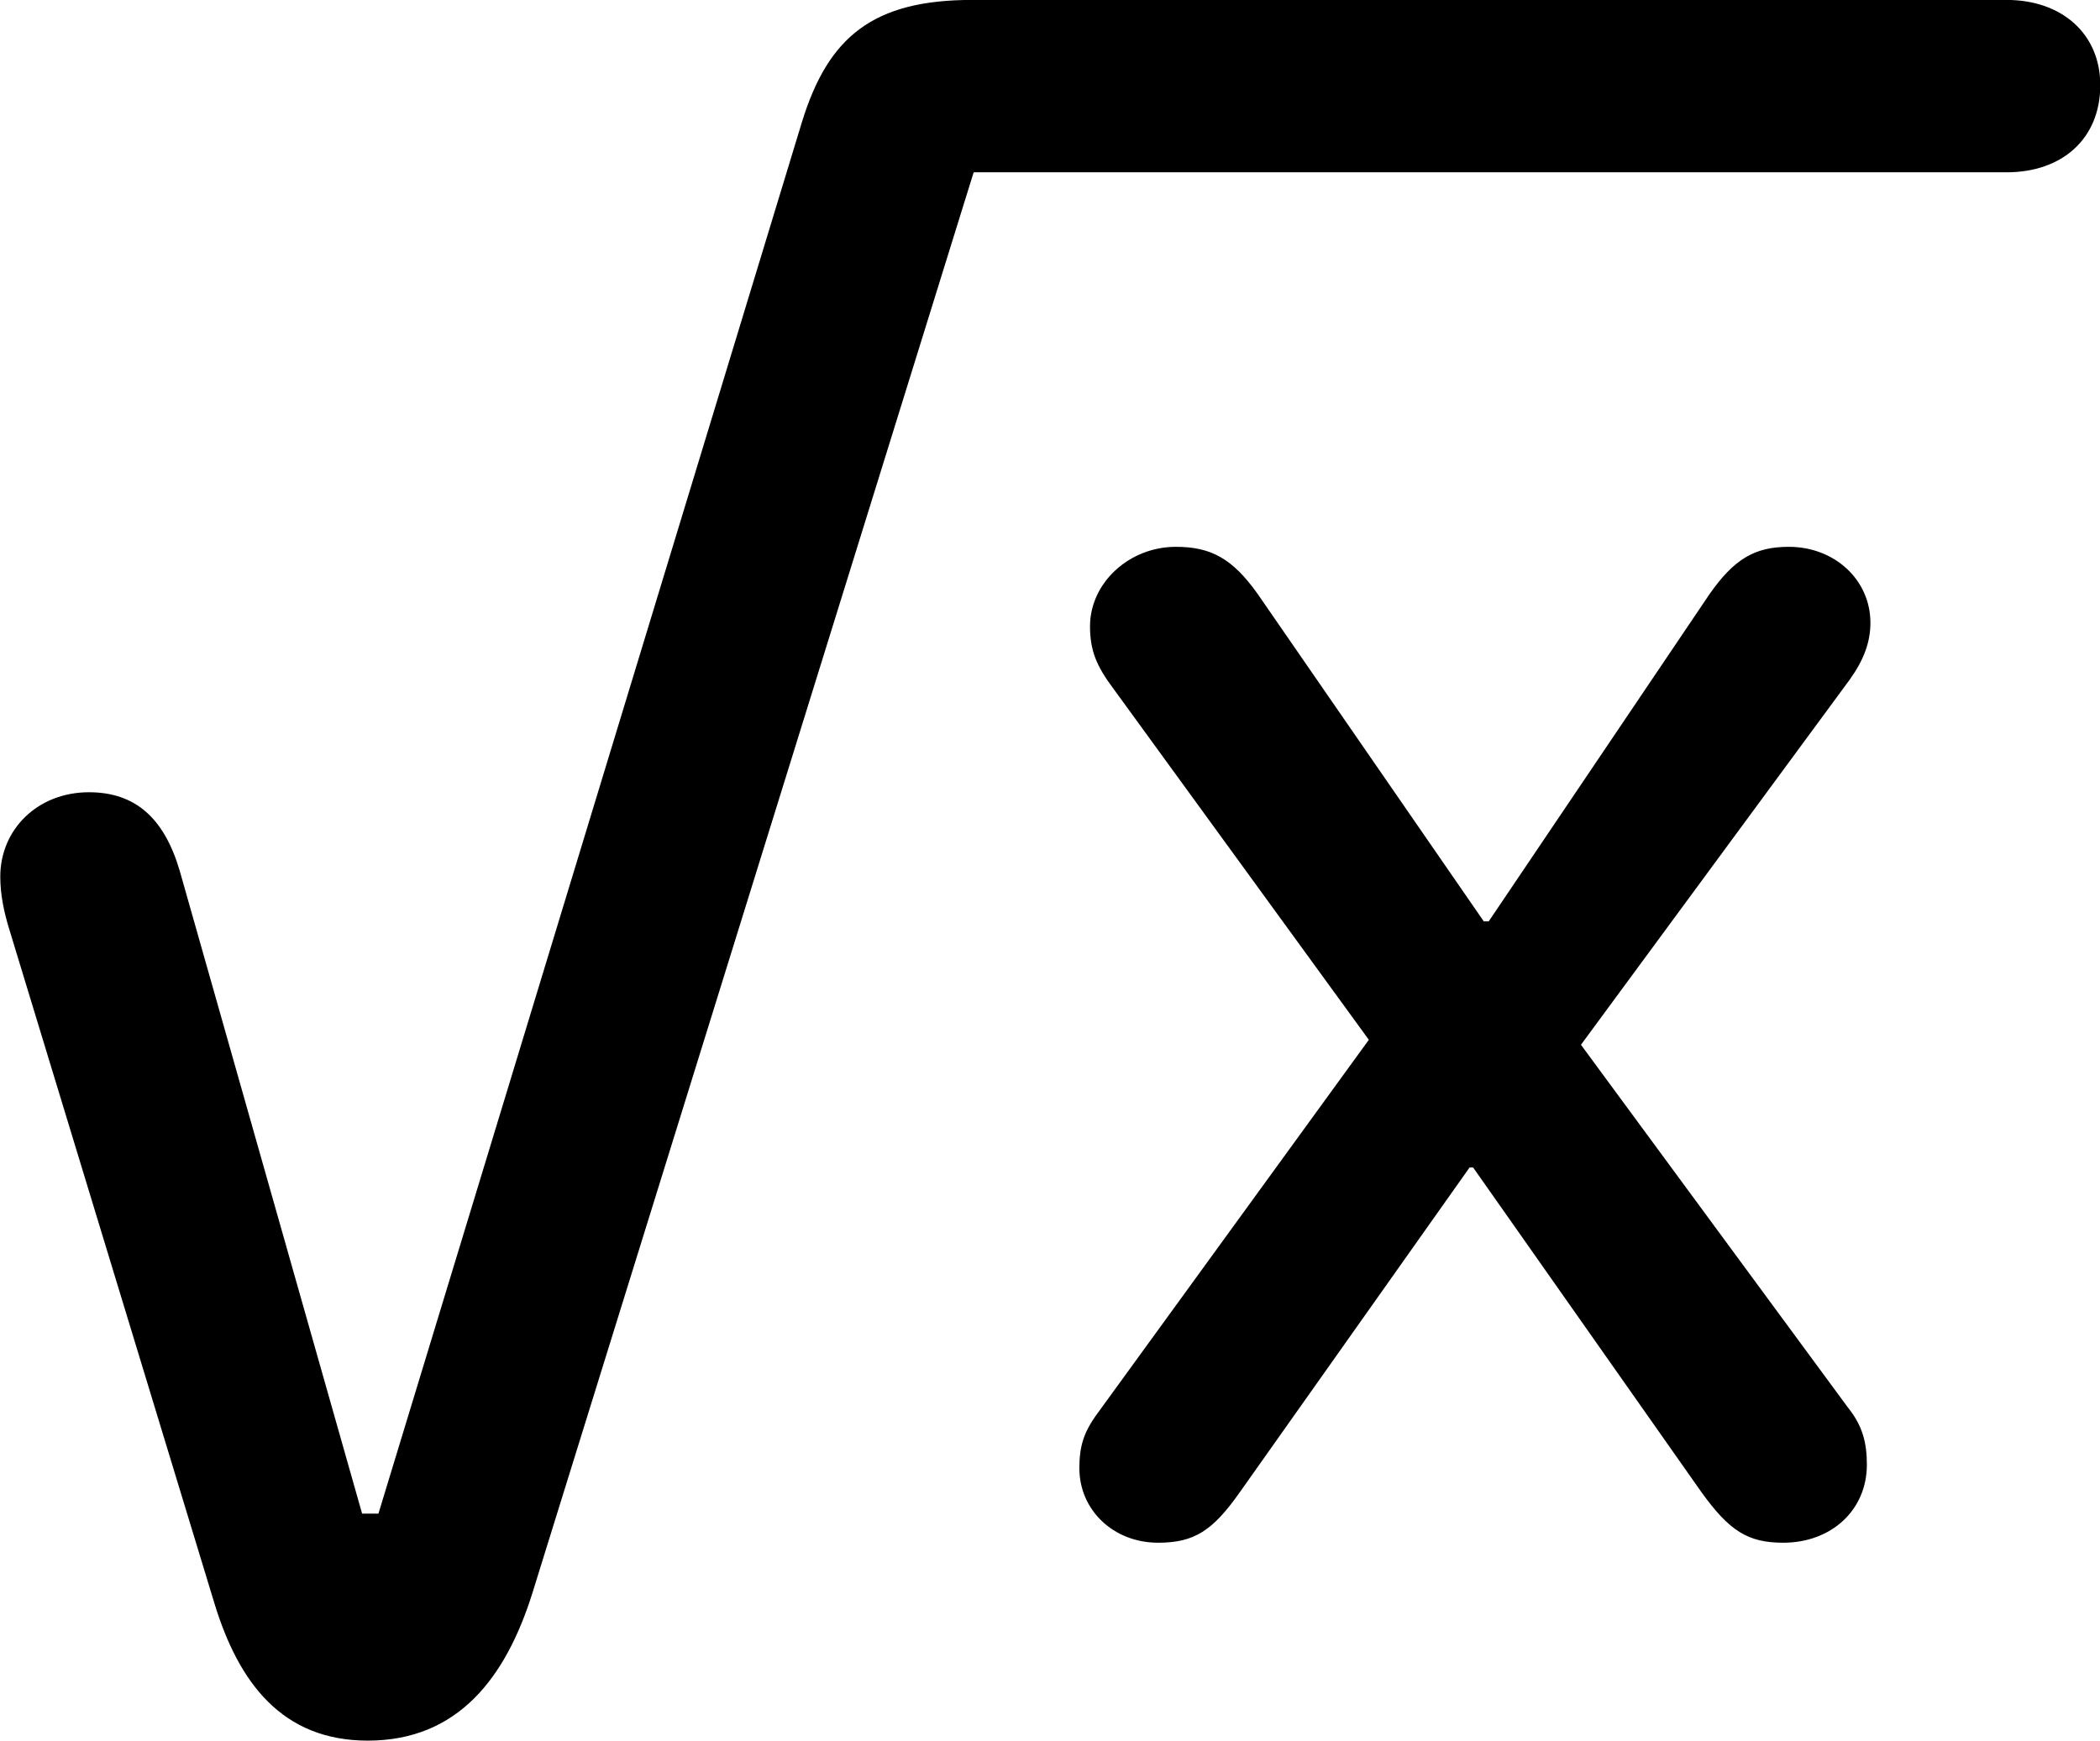 <svg viewBox="0 0 29.6 24.541" xmlns="http://www.w3.org/2000/svg"><path d="M5.184 24.539C6.464 24.539 7.134 23.639 7.504 22.459L13.724 2.429H28.284C29.064 2.429 29.604 1.959 29.604 1.199C29.604 0.479 29.064 -0.001 28.284 -0.001H13.704C12.304 -0.001 11.674 0.519 11.304 1.719L5.334 21.339H5.104L2.534 12.279C2.314 11.529 1.904 11.169 1.254 11.169C0.534 11.169 0.004 11.689 0.004 12.359C0.004 12.629 0.064 12.879 0.124 13.079L3.024 22.609C3.364 23.719 3.974 24.539 5.184 24.539ZM16.324 21.749C16.834 21.749 17.094 21.579 17.474 21.039L20.714 16.459H20.764L23.984 21.039C24.374 21.579 24.634 21.749 25.134 21.749C25.814 21.749 26.314 21.289 26.314 20.649C26.314 20.339 26.254 20.099 26.044 19.839L22.284 14.729L26.074 9.579C26.274 9.299 26.364 9.049 26.364 8.779C26.364 8.179 25.864 7.709 25.214 7.709C24.734 7.709 24.444 7.879 24.094 8.379L20.984 12.989H20.914L17.724 8.369C17.374 7.879 17.074 7.709 16.574 7.709C15.914 7.709 15.364 8.219 15.364 8.829C15.364 9.169 15.454 9.389 15.694 9.709L19.294 14.659L15.474 19.919C15.274 20.189 15.214 20.389 15.214 20.699C15.214 21.289 15.694 21.749 16.324 21.749Z" /></svg>